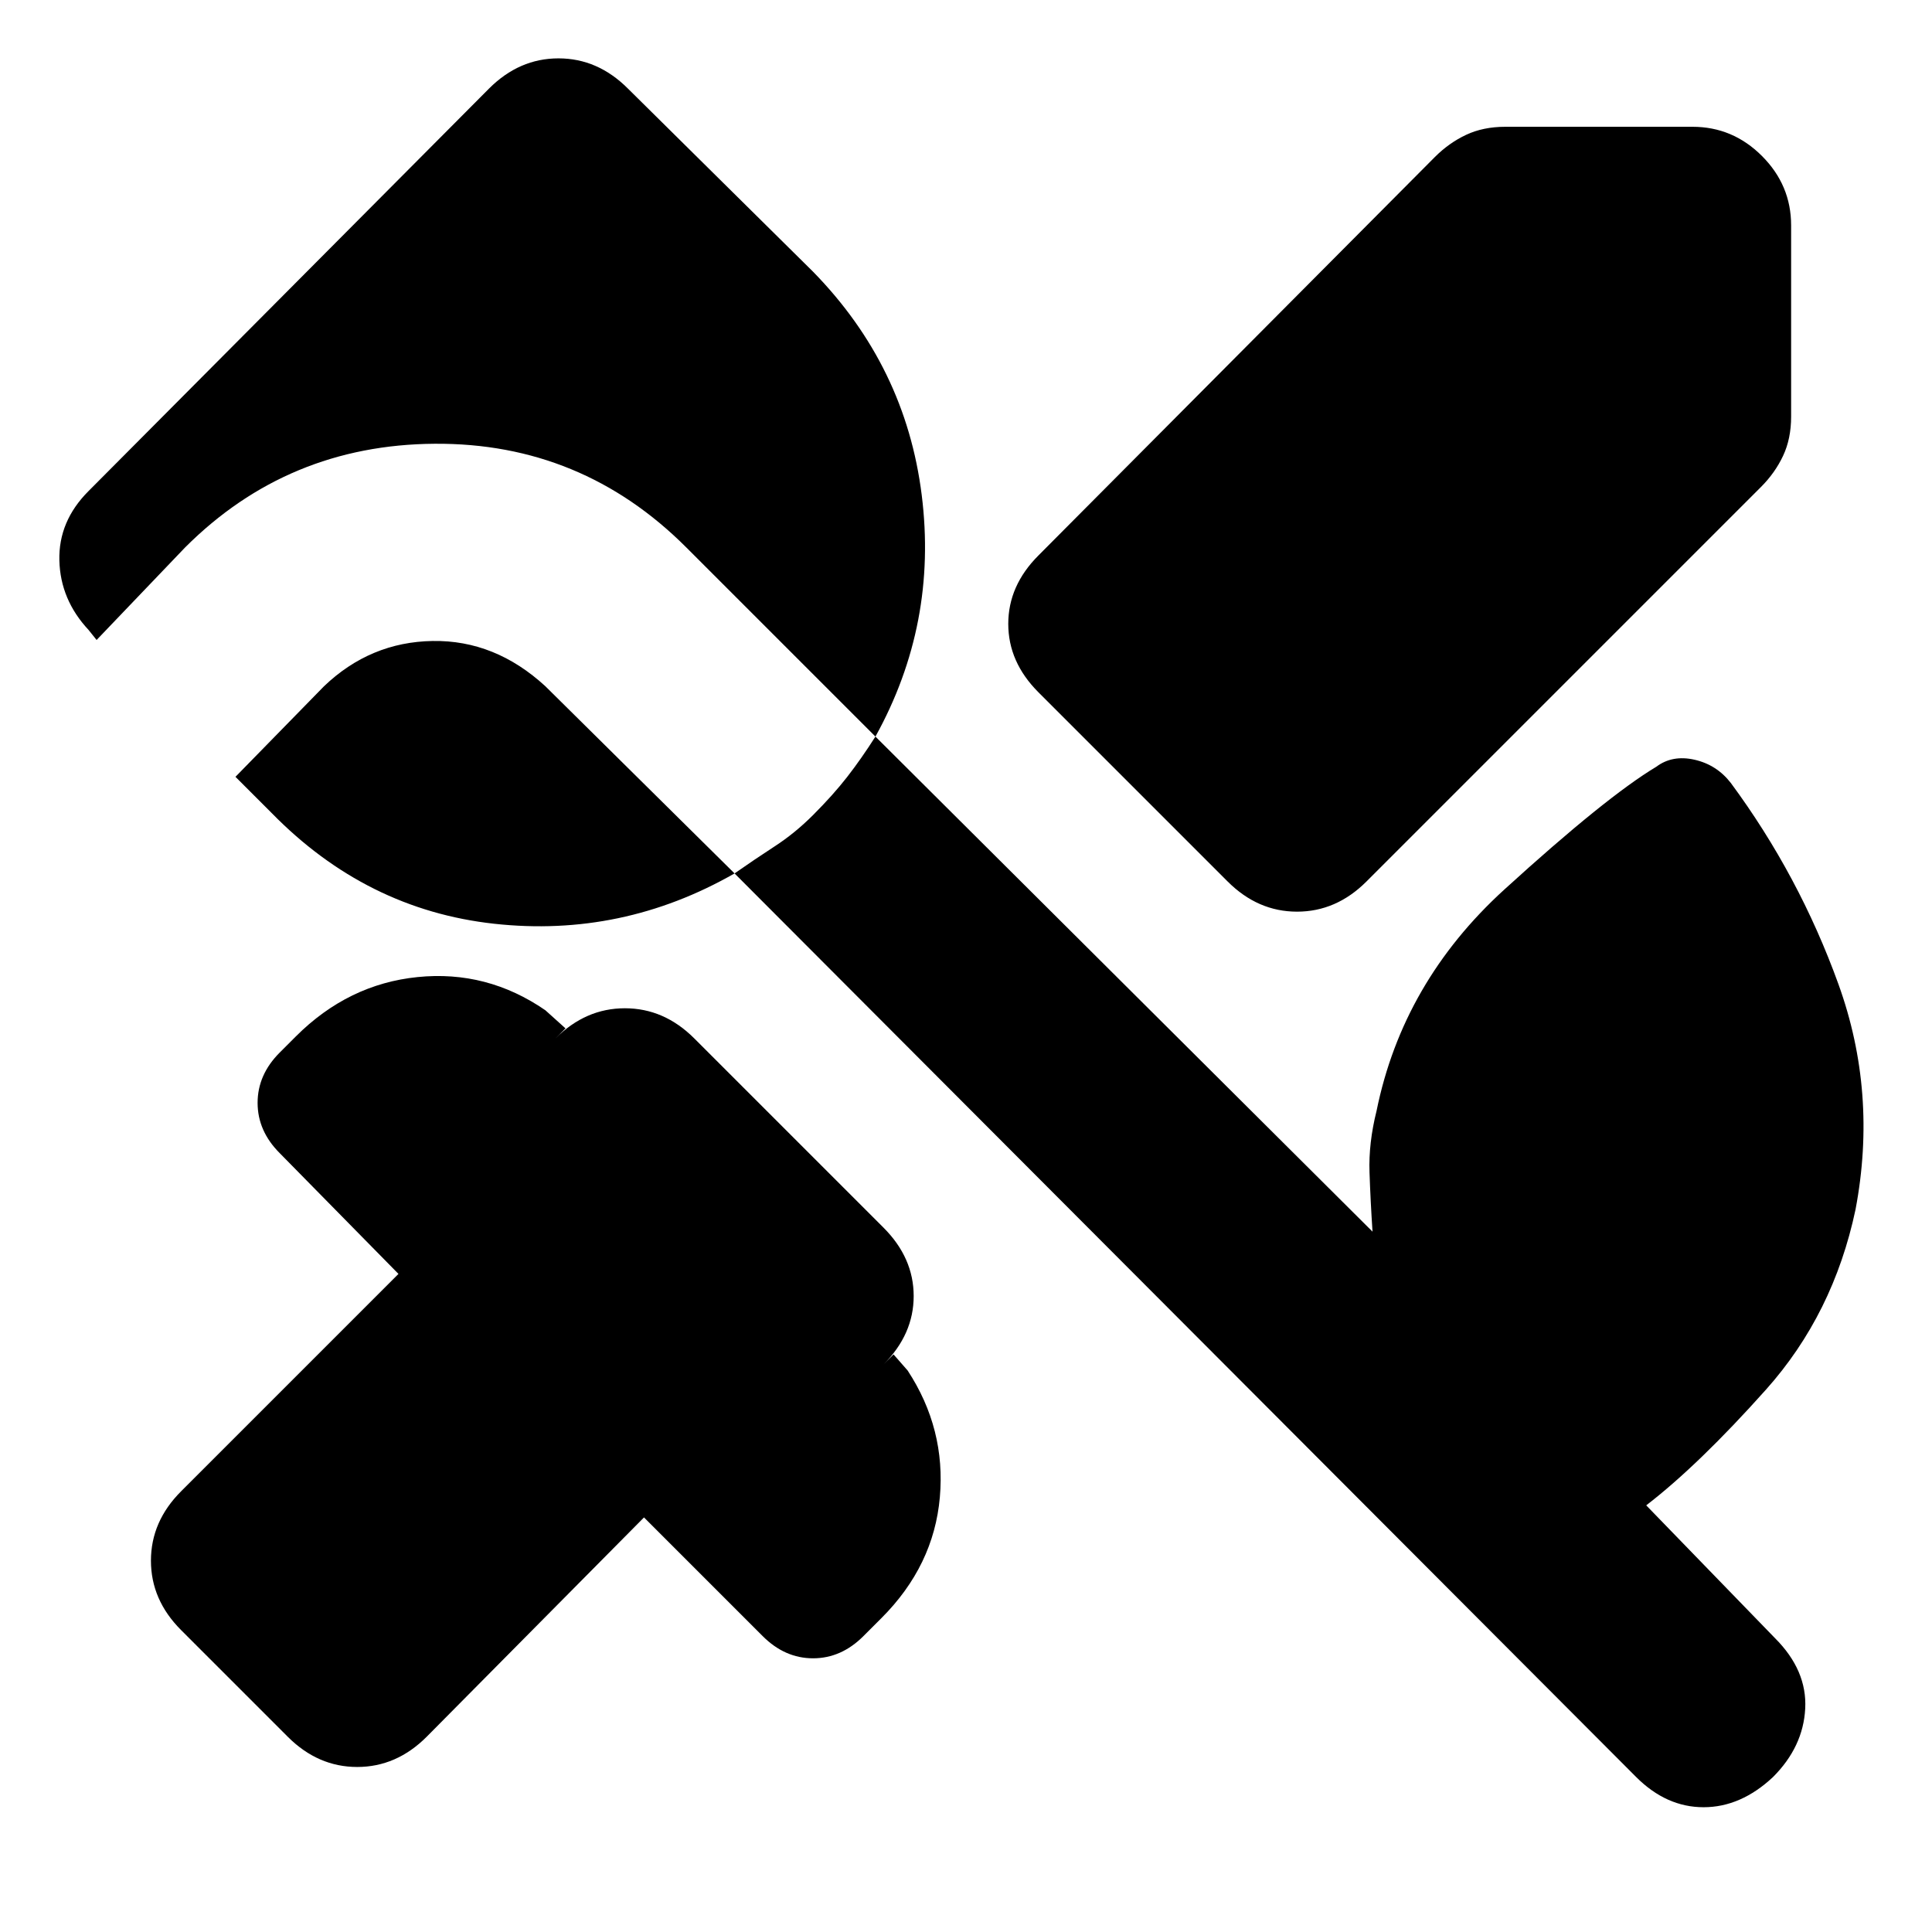 <svg xmlns="http://www.w3.org/2000/svg" height="20" viewBox="0 -960 960 960" width="20"><path d="M890-848v95q0 11-4 19.5T875-718L679-522q-15 15-34.5 15T610-522l-94-94q-15-15-15-34t15-34l197-198q7-7 15.5-11t19.5-4h93q20 0 34.5 14.5T890-848ZM143-97l-53-53q-15-15-15-34.5T90-219l108-108-59-60q-11-11-11-25t11-25l8-8q26-26 60.5-29.5T271-458l10 9-5 5q15-15 34.5-15t34.5 15l94 94q15 15 15 34t-15 34l5-5 7 8q19 29 16 63t-29 60l-9 9q-11 11-25 11t-25-11l-59-59L212-97q-15 15-34.5 15T143-97Zm670 20L365-526q-56 32-119.5 25T135-556l-18-18 44-45q23-22 54-22.5t56 22.5l94 93q10-7 20-13.5t19-15.5q10-10 17-19t14-20l-94-94q-52-52-125-51.5T92-688l-44 46-4-5q-14-15-14.5-34.5T44-716l199-200q15-15 34.5-15t34.5 15l92 91q46 47 54 111t-23 120l247 246q-1-15-1.5-29.5T684-408q13-64 63.5-110t75.5-61q8-6 19-3.5t18 11.5q34 46 53.5 100t8.5 112q-11 52-44.5 89.5T818-212l64 66q16 16 15 35t-16 34q-16 15-34.5 15T813-77Z"/></svg>